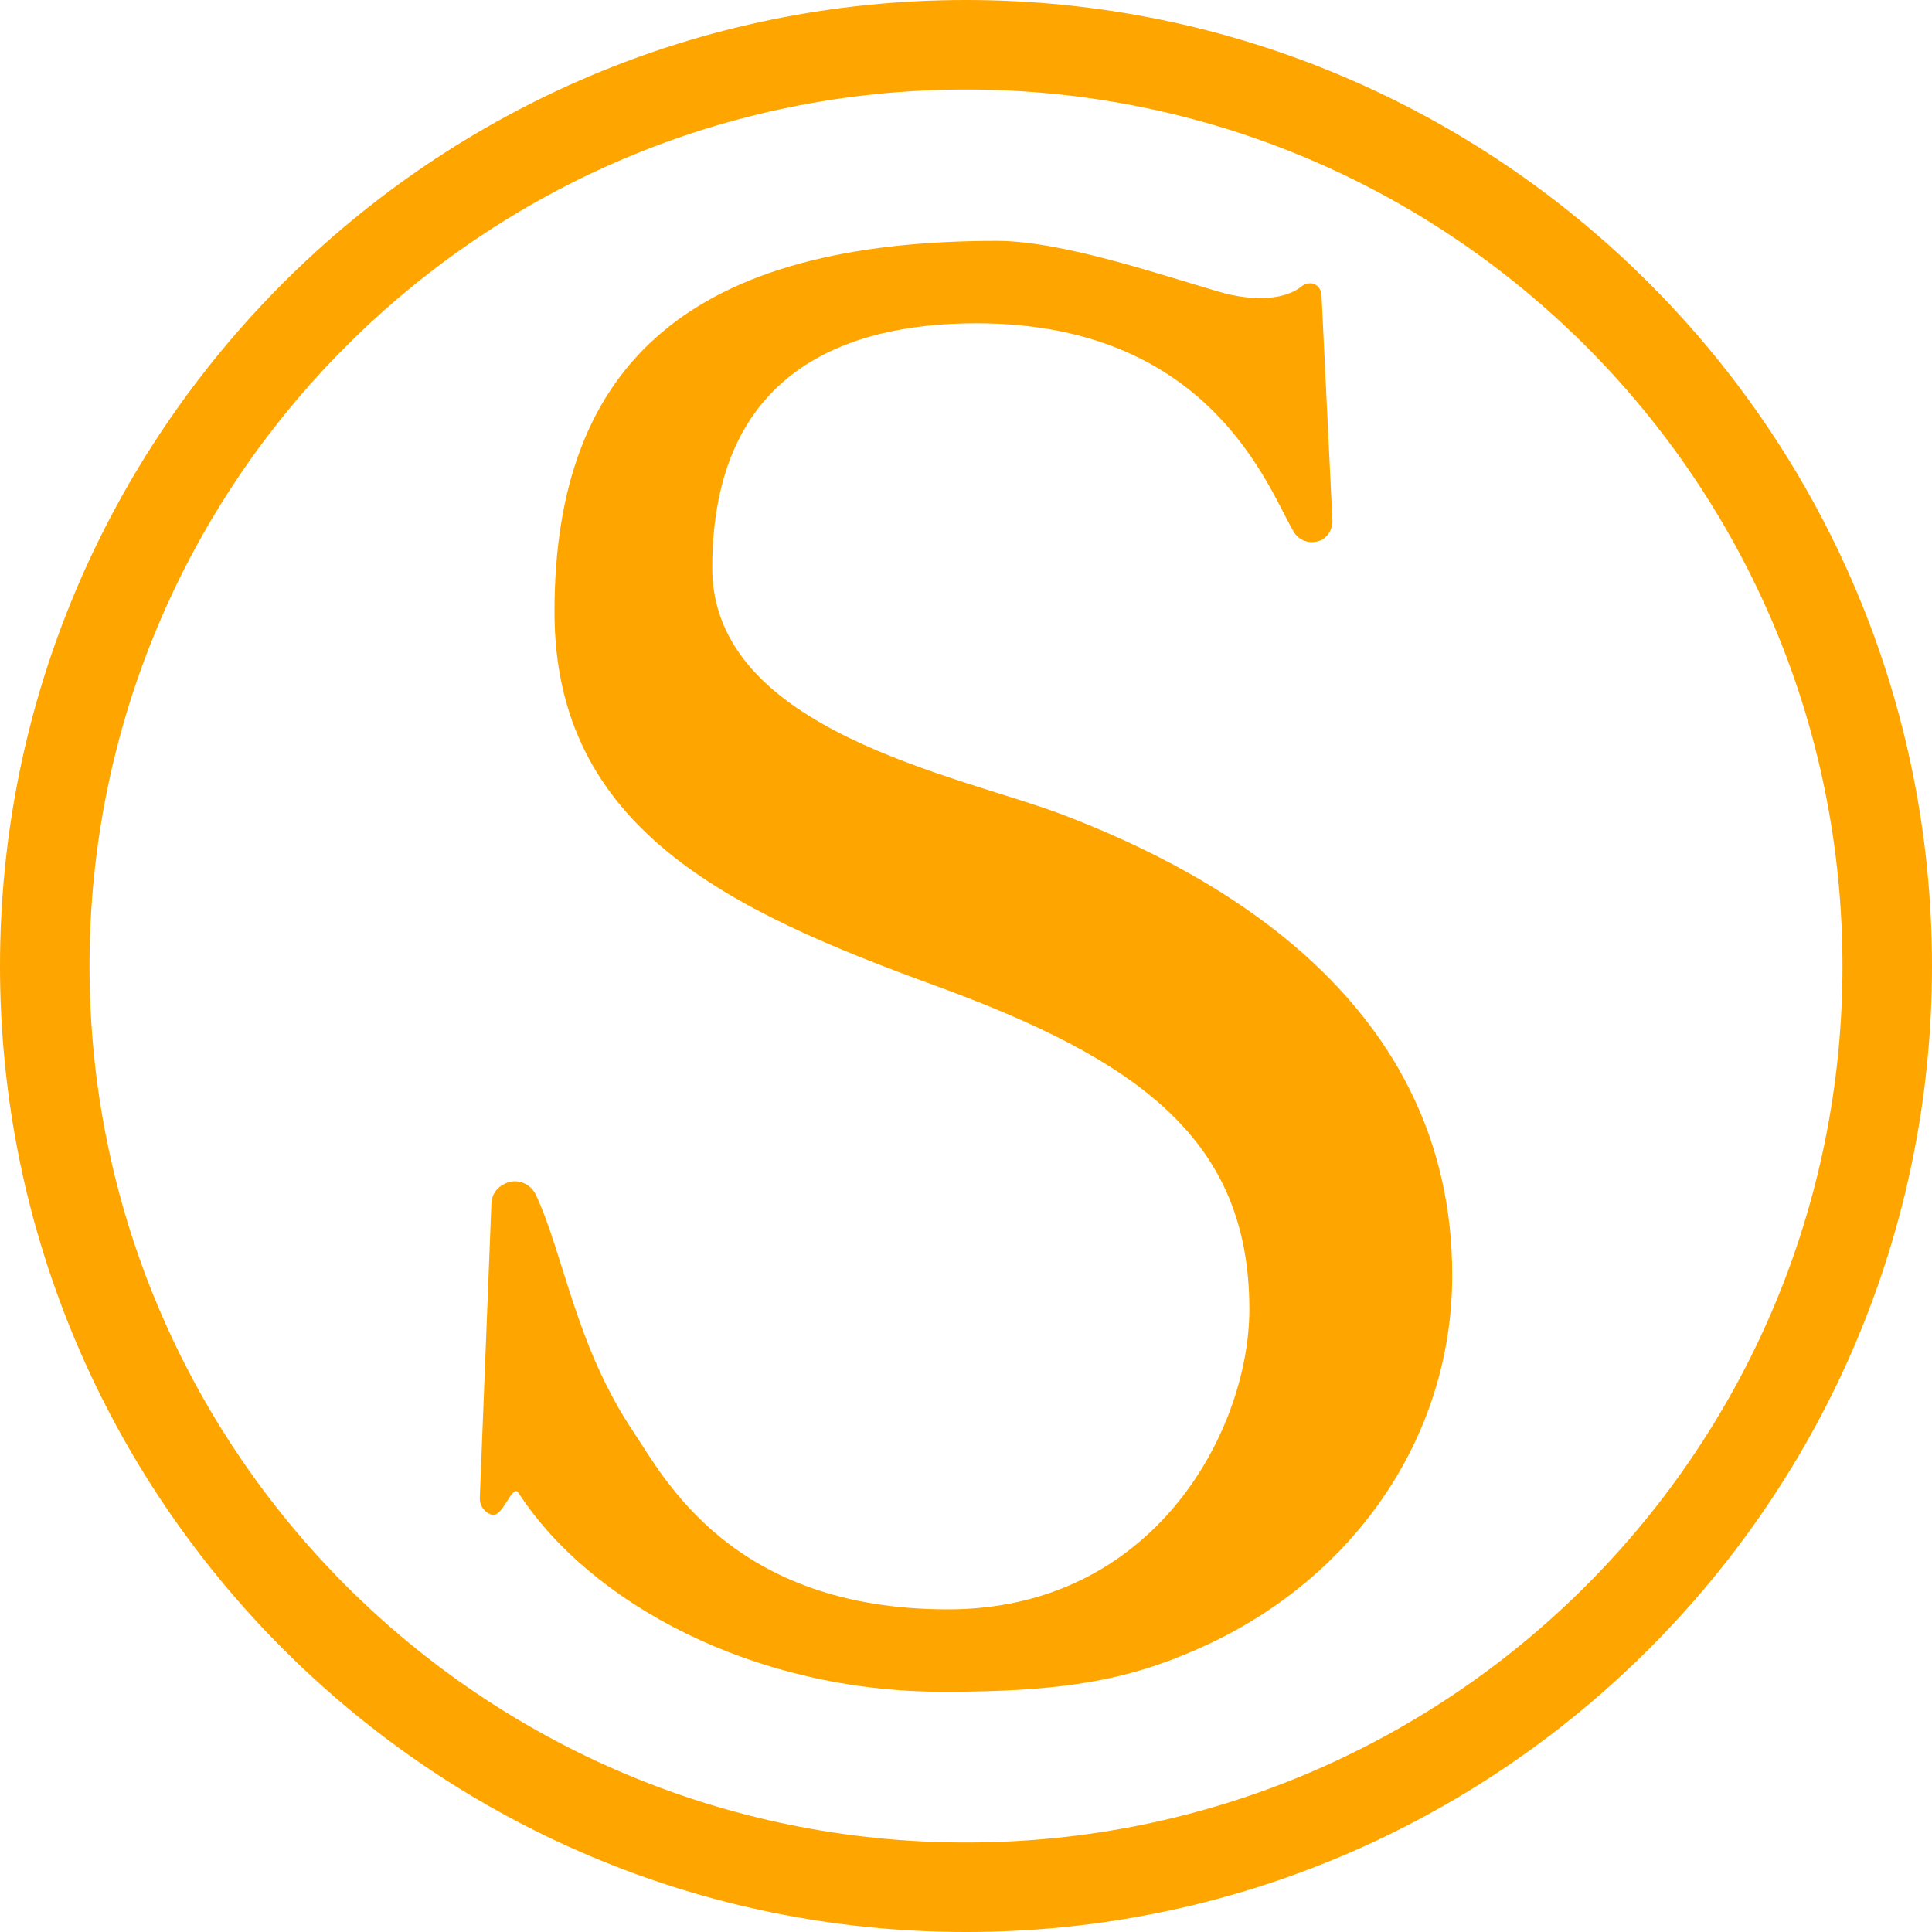 <?xml version="1.0" encoding="utf-8"?>
<!-- Generator: Adobe Illustrator 25.4.1, SVG Export Plug-In . SVG Version: 6.00 Build 0)  -->
<svg version="1.1" id="Layer_1" xmlns="http://www.w3.org/2000/svg" xmlns:xlink="http://www.w3.org/1999/xlink" x="0px" y="0px"
	 viewBox="0 0 300 300" style="enable-background:new 0 0 300 300;" xml:space="preserve">
<style type="text/css">
	.st0{fill:#FFA500;}
</style>
<path class="st0" d="M150,0C67.2,0,0,67.2,0,150s67.2,150,150,150s150-67.2,150-150S232.8,0,150,0z M150,286.1
	c-75.2,0-136.1-60.9-136.1-136.1S74.8,13.9,150,13.9S286.1,74.8,286.1,150C286.1,225.2,225.2,286.1,150,286.1z"/>
<path id="S" class="st0" d="M98.4,222.4c-9-13.4-10.8-27.4-15.2-36.9c-0.9-1.8-3-2.6-4.8-1.7c-1.3,0.6-2.1,1.8-2.1,3.2l-1.8,45.7
	c0,1.1,0.7,2.1,1.8,2.5l0,0c1.8,0.6,3.2-4.9,4.2-3.4c11.1,17.1,36.4,30.9,66,30.9c18.3,0,28.4-1.7,39.6-6.7
	c23.4-10.3,39.4-32.2,39.4-58c0-42.4-36.6-62.4-60.5-71.5c-16-6.1-54.4-13-54.4-38.3c0-30.6,20.9-38,41-38
	c36.4,0,45.3,25.6,49.3,32.4c0.9,1.5,2.8,2,4.4,1.2c1-0.6,1.6-1.7,1.6-2.9l-1.7-35.2c-0.1-1-0.9-1.8-1.9-1.7c-0.4,0-0.8,0.2-1.1,0.4
	c-3.8,3.1-10.5,1.5-11.4,1.3h-0.1c-9-2.5-25.3-8.3-35.9-8.3c-46.9,0-68.7,18.5-68.7,57.6c0,33.7,27.2,46.4,59,58s48.9,24,48.9,50.3
	c0,18.7-14.7,46.6-46.8,46.6C113.7,249.9,103.2,229.6,98.4,222.4z"/>
</svg>
